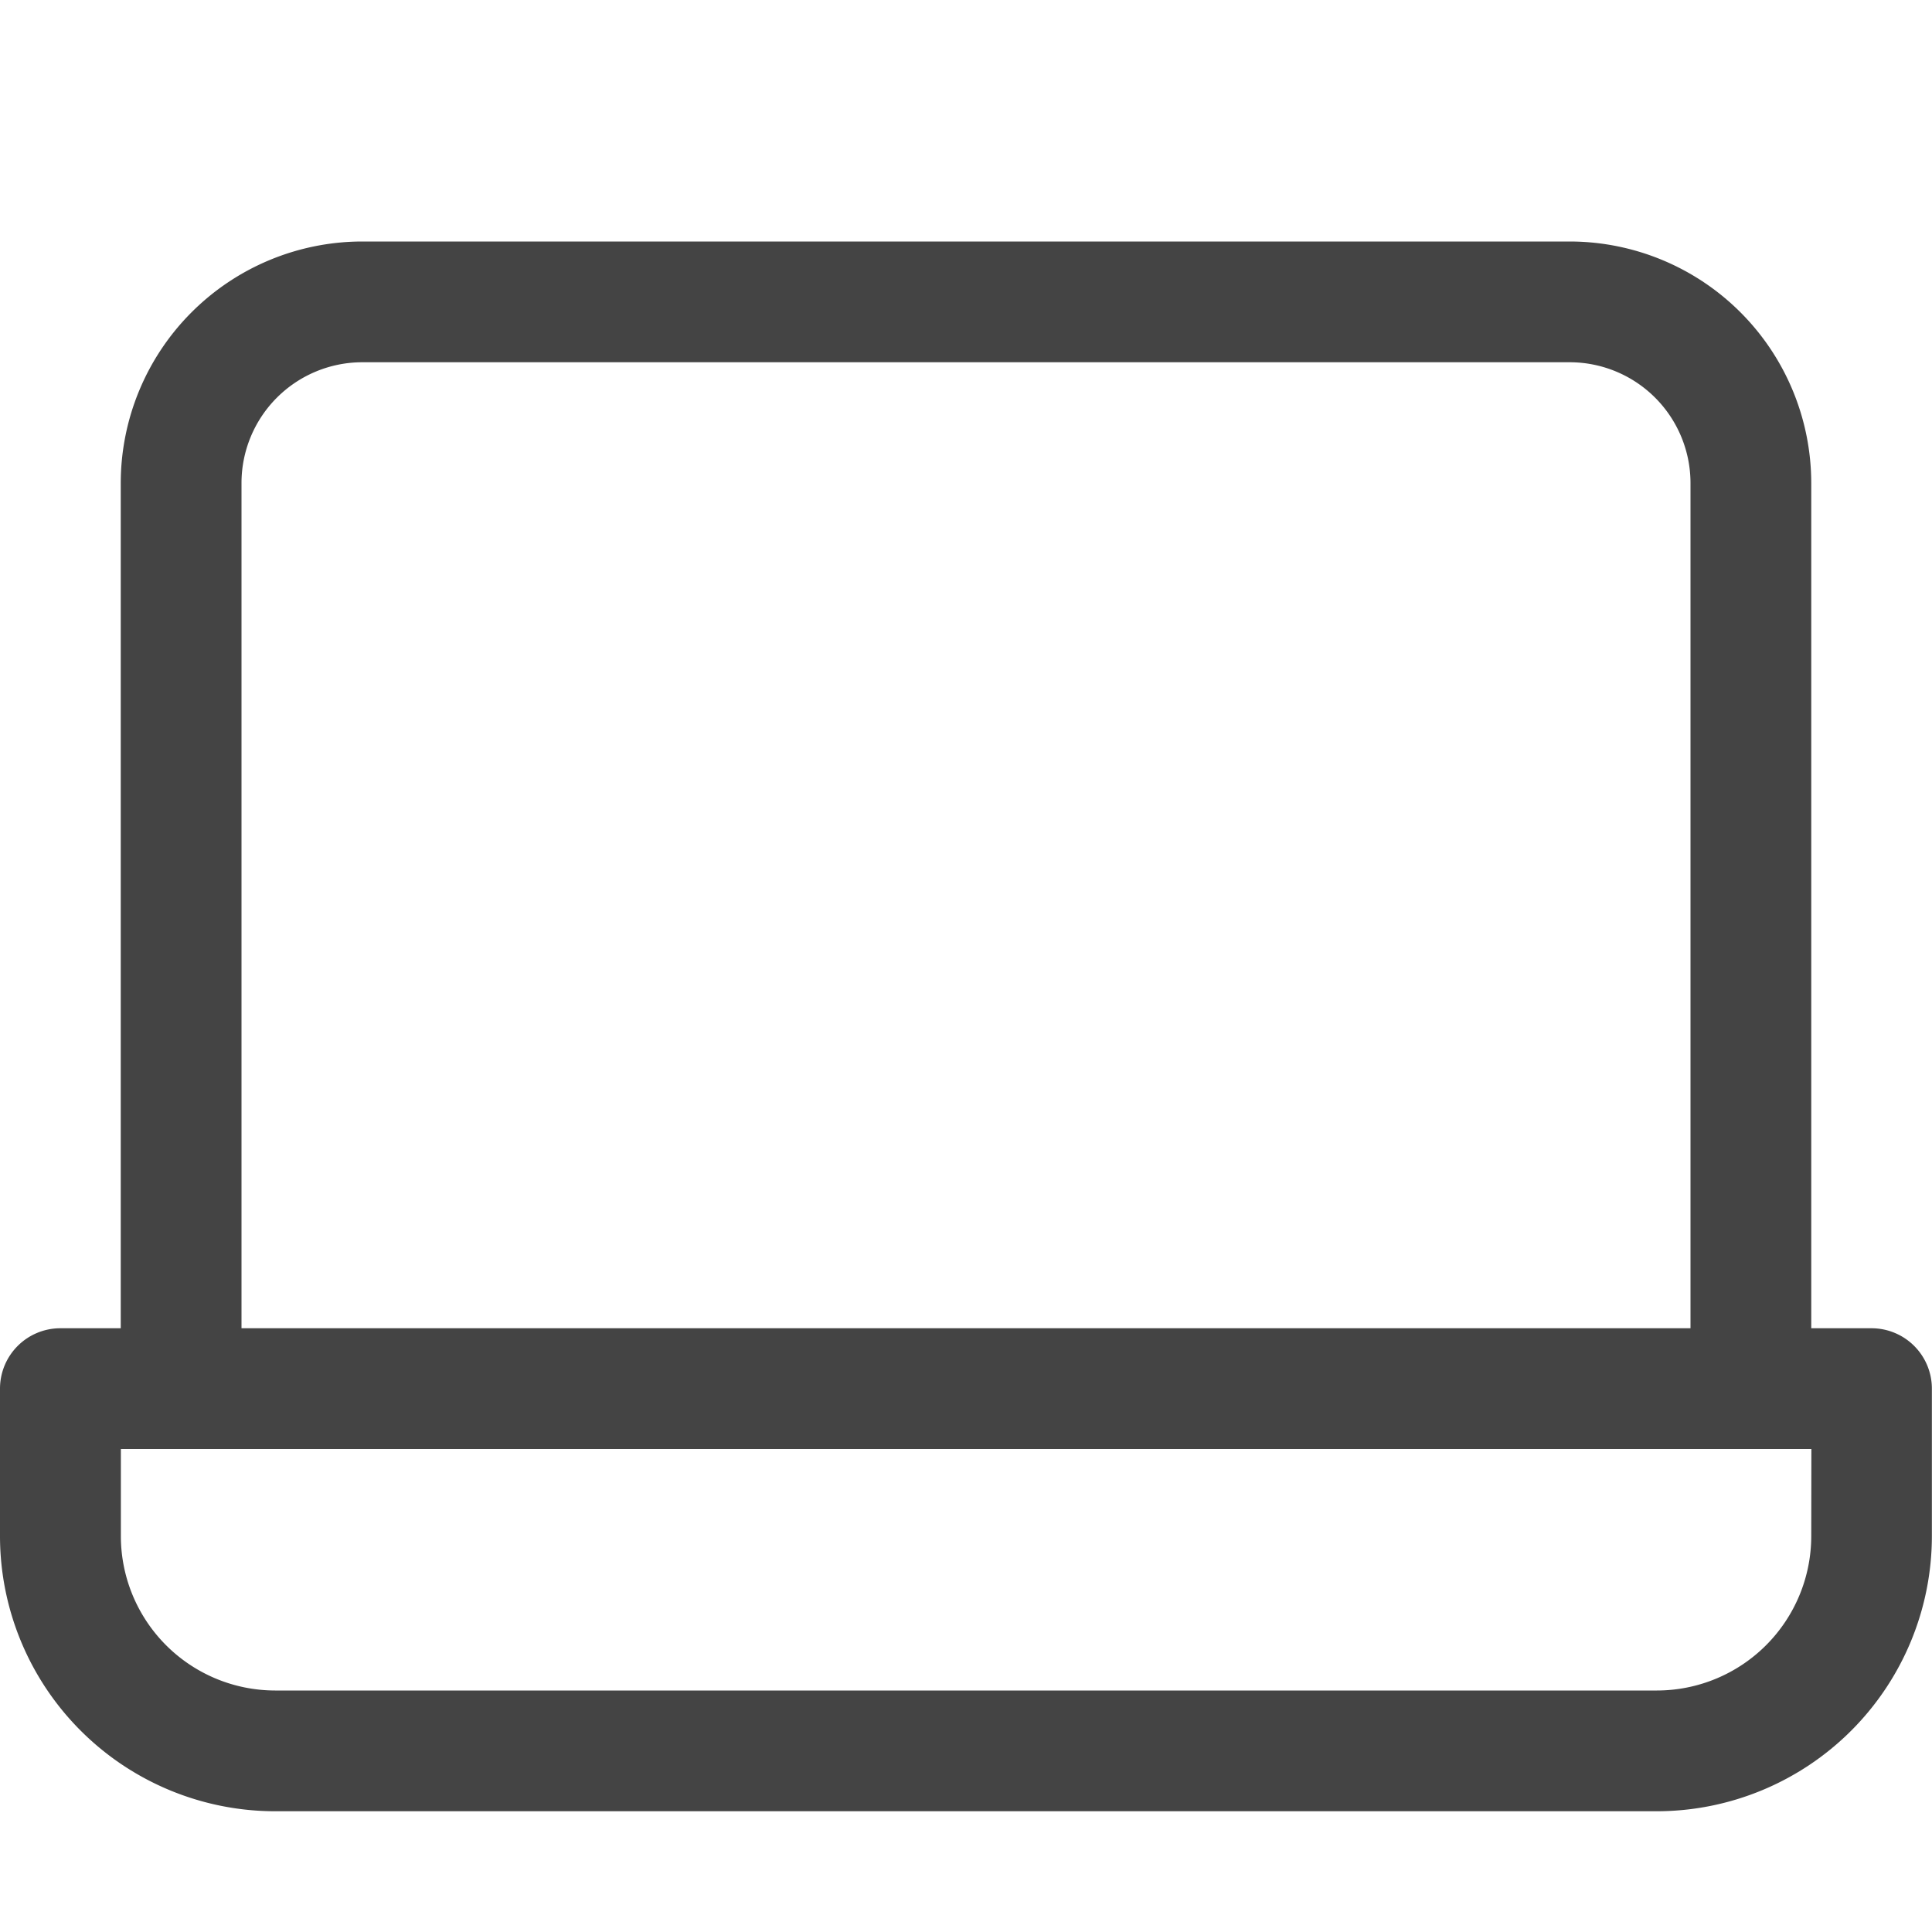 <svg viewBox="0 0 16 16" xmlns="http://www.w3.org/2000/svg"><path d="m15.5 11h-.5v-7a2.002 2.002 0 0 0 -2-2h-10a2.002 2.002 0 0 0 -2 2v7h-.5a.5.5 0 0 0 -.5.5v1.222a2.28 2.28 0 0 0 2.277 2.278h11.445a2.28 2.28 0 0 0 2.277-2.278v-1.222a.5.5 0 0 0 -.5-.5zm-13.5-7a1.001 1.001 0 0 1 1-1h10a1.001 1.001 0 0 1 1 1v7h-12zm13 8.722a1.279 1.279 0 0 1 -1.277 1.278h-11.445a1.279 1.279 0 0 1 -1.277-1.278v-.722h14z" fill="#444"/></svg>